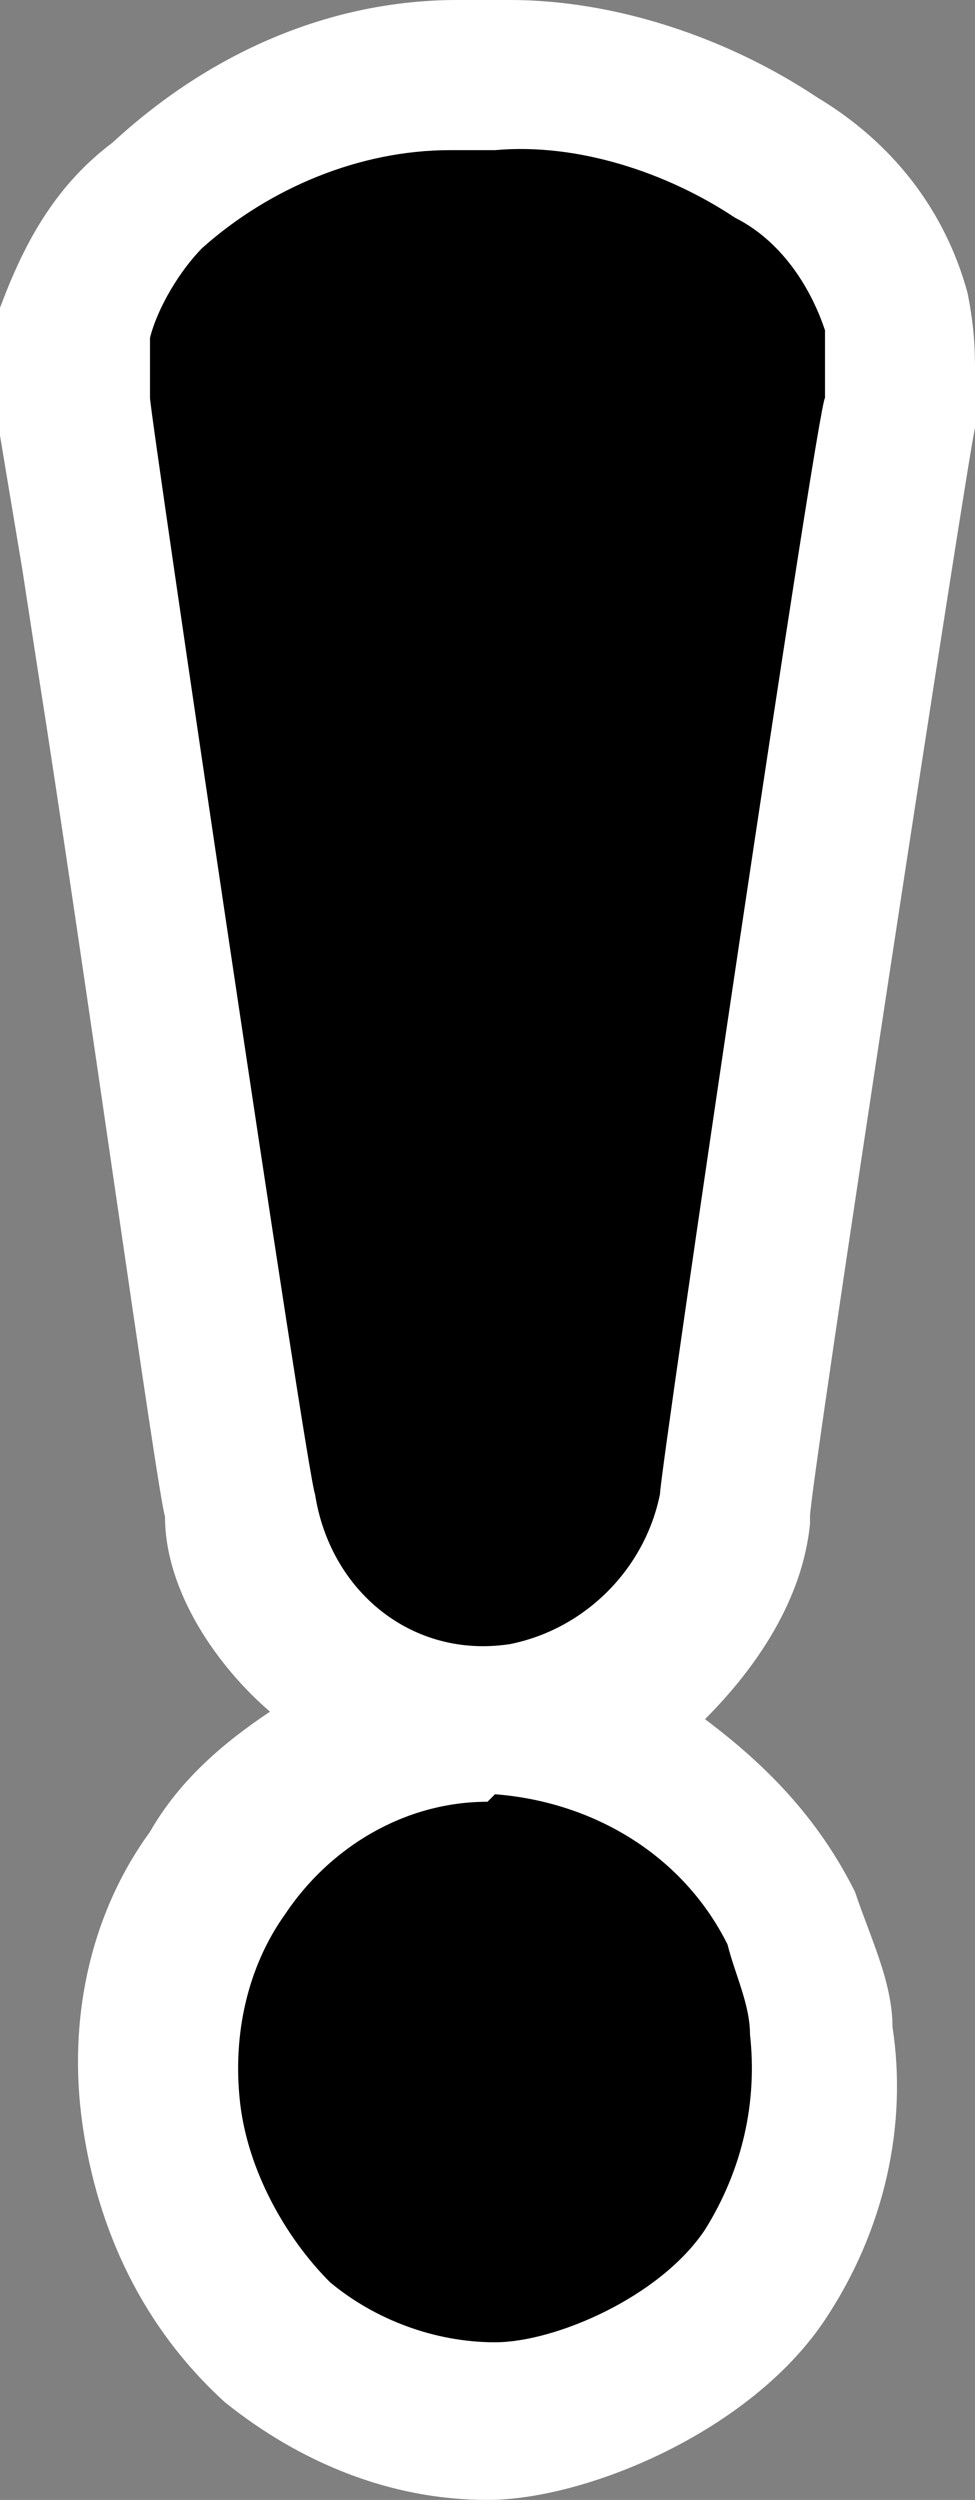 <?xml version="1.0" encoding="UTF-8"?>
<svg id="Layer_1" xmlns="http://www.w3.org/2000/svg" version="1.1" viewBox="0 0 13 33.3"><rect x="0" y="0" width="13" height="33.3" fill="#808080" stroke="none"/>
  <!-- Generator: Adobe Illustrator 29.5.1, SVG Export Plug-In . SVG Version: 2.1.0 Build 141)  -->
  <defs>
    <style>
      .st0 {
        fill: #fff;
      }
    </style>
  </defs>
  <path class="st0" d="M10.8,20.2c0-.4,2.1-14.1,2.2-14.5v-.7c0-.3,0-.6-.1-1.1-.3-1.1-1-2-2-2.6C9.7.5,8.2,0,6.8,0h-.7C4.4,0,2.8.7,1.5,1.9c-.8.6-1.2,1.4-1.5,2.2v1.7l.3,1.8.2,1.3c.6,3.8,1.6,11,1.7,11.3,0,1,.7,2,1.4,2.6-.6.4-1.2.9-1.6,1.6-.8,1.1-1.1,2.5-.9,3.9s.8,2.7,1.9,3.7c1,.8,2.2,1.3,3.5,1.3s3.5-.9,4.5-2.4c.8-1.2,1.1-2.6.9-3.9,0-.6-.3-1.2-.5-1.8-.5-1-1.2-1.7-2-2.3.7-.7,1.3-1.6,1.4-2.6h0Z"/>
  <path d="M6.2,2h-.2c-1.2,0-2.4.5-3.3,1.3-.3.3-.6.8-.7,1.2v.8c0,.2,2.1,14.4,2.2,14.6.2,1.3,1.3,2.2,2.6,2,1-.2,1.8-1,2-2,0-.3,2.1-14.5,2.2-14.6v-.9c-.2-.6-.6-1.2-1.2-1.5-.9-.6-2.1-1-3.2-.9h-.4ZM6.5,24h0c-1.1,0-2.1.6-2.7,1.5-.5.7-.7,1.6-.6,2.5s.6,1.8,1.2,2.4c.6.5,1.4.8,2.2.8s2.2-.6,2.8-1.5c.5-.8.7-1.7.6-2.6,0-.4-.2-.8-.3-1.2-.6-1.2-1.8-1.9-3.1-2"/>
</svg>